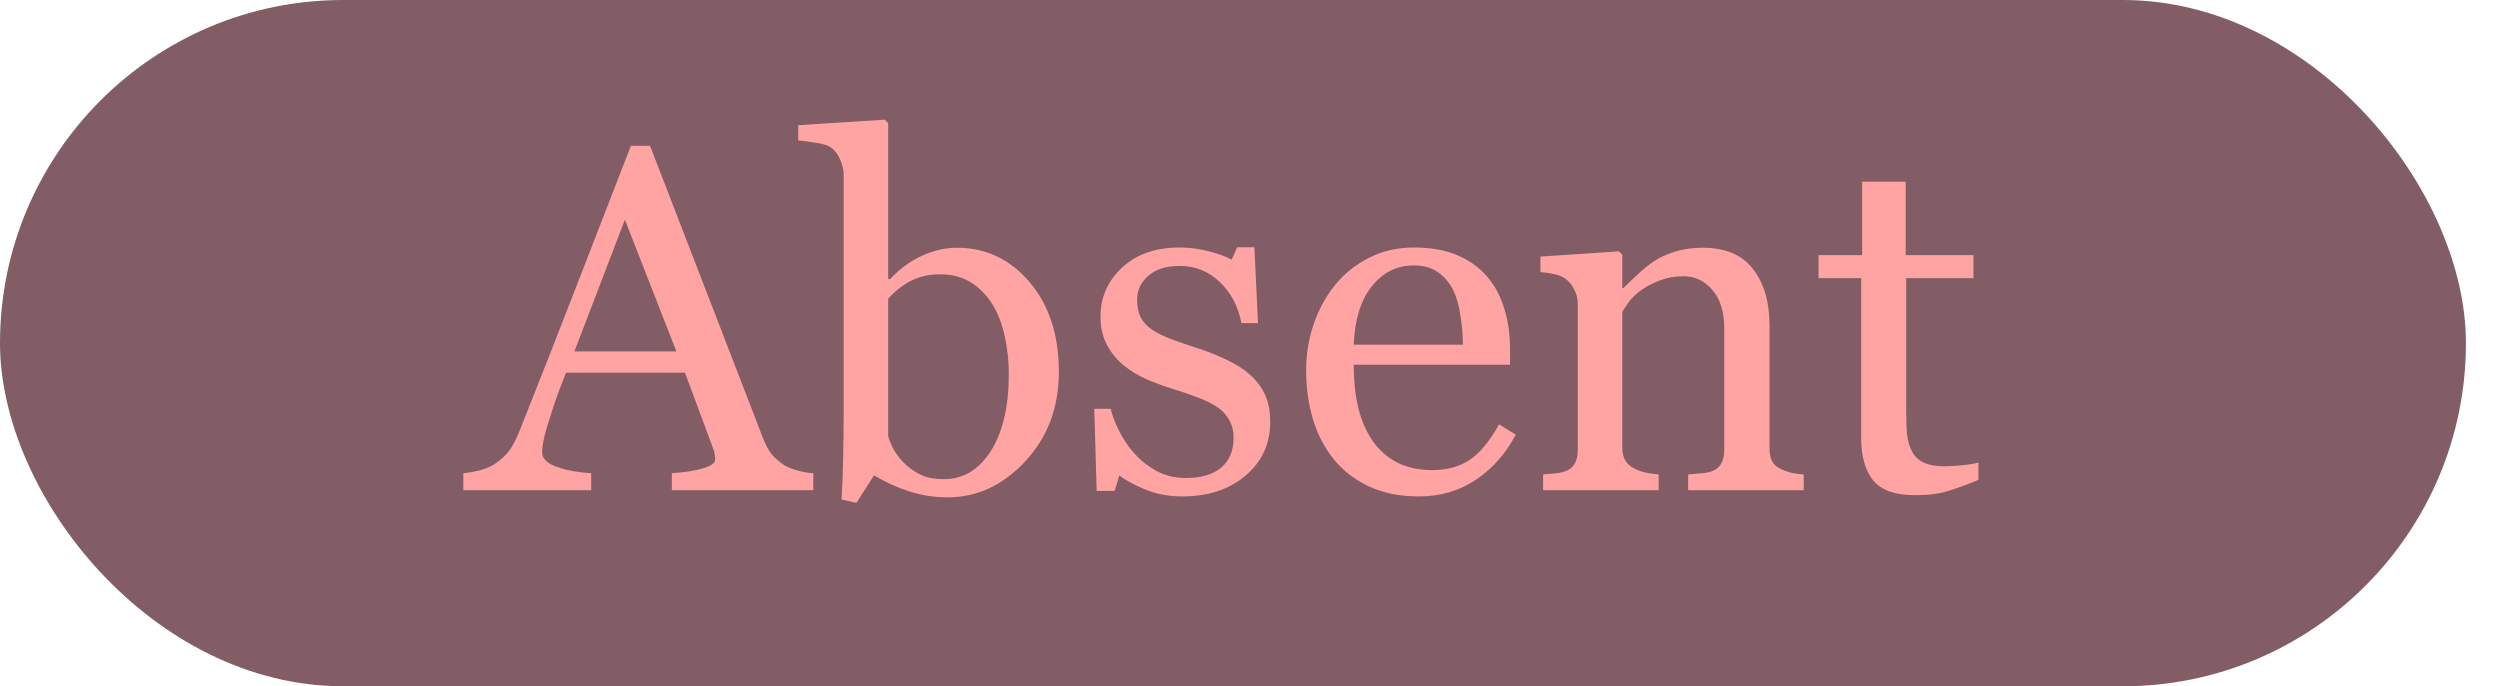 <svg width="51" height="14" viewBox="0 0 51 14" fill="none" xmlns="http://www.w3.org/2000/svg">
<rect width="50.305" height="14" rx="7" fill="#825D66"/>
<path d="M16.591 10H13.705V9.653C13.959 9.637 14.169 9.604 14.335 9.556C14.504 9.507 14.589 9.447 14.589 9.375C14.589 9.346 14.586 9.31 14.579 9.268C14.573 9.225 14.563 9.188 14.55 9.155L13.974 7.603H11.547C11.456 7.83 11.381 8.029 11.322 8.198C11.267 8.368 11.216 8.524 11.171 8.667C11.129 8.807 11.099 8.921 11.083 9.009C11.067 9.097 11.059 9.168 11.059 9.224C11.059 9.354 11.161 9.455 11.366 9.526C11.571 9.598 11.802 9.64 12.06 9.653V10H9.452V9.653C9.537 9.647 9.643 9.629 9.77 9.6C9.896 9.567 10.001 9.525 10.082 9.473C10.212 9.385 10.313 9.294 10.385 9.199C10.456 9.102 10.526 8.968 10.595 8.799C10.943 7.93 11.327 6.953 11.747 5.869C12.167 4.785 12.541 3.82 12.87 2.974H13.261L15.57 8.95C15.619 9.077 15.675 9.18 15.736 9.258C15.798 9.336 15.884 9.412 15.995 9.487C16.07 9.533 16.168 9.572 16.288 9.604C16.409 9.634 16.509 9.65 16.591 9.653V10ZM13.798 7.168L12.748 4.482L11.718 7.168H13.798ZM21.601 7.588C21.601 8.311 21.373 8.918 20.917 9.409C20.461 9.901 19.932 10.146 19.33 10.146C19.066 10.146 18.806 10.106 18.549 10.024C18.295 9.943 18.056 9.834 17.831 9.697L17.47 10.259L17.167 10.19C17.183 9.95 17.195 9.66 17.201 9.321C17.208 8.983 17.211 8.656 17.211 8.34V3.574C17.211 3.464 17.185 3.353 17.133 3.242C17.084 3.132 17.02 3.052 16.942 3.003C16.881 2.961 16.776 2.93 16.63 2.91C16.487 2.887 16.371 2.873 16.283 2.866V2.554L18.051 2.441L18.119 2.515V5.688L18.153 5.698C18.355 5.483 18.575 5.322 18.812 5.215C19.053 5.107 19.289 5.054 19.52 5.054C20.113 5.054 20.608 5.288 21.005 5.757C21.402 6.226 21.601 6.836 21.601 7.588ZM20.58 7.622C20.58 7.381 20.554 7.135 20.502 6.885C20.45 6.634 20.369 6.416 20.258 6.23C20.147 6.042 20.002 5.889 19.823 5.771C19.644 5.654 19.429 5.596 19.179 5.596C18.951 5.596 18.751 5.641 18.578 5.732C18.409 5.82 18.256 5.941 18.119 6.094V8.896C18.139 8.975 18.176 9.066 18.231 9.17C18.29 9.274 18.368 9.373 18.466 9.468C18.564 9.559 18.674 9.634 18.798 9.692C18.922 9.748 19.073 9.775 19.252 9.775C19.649 9.775 19.97 9.583 20.214 9.199C20.458 8.815 20.58 8.289 20.58 7.622ZM25.497 7.642C25.631 7.759 25.733 7.894 25.805 8.047C25.876 8.2 25.912 8.387 25.912 8.608C25.912 9.054 25.744 9.419 25.409 9.702C25.077 9.985 24.646 10.127 24.115 10.127C23.835 10.127 23.576 10.076 23.339 9.976C23.105 9.875 22.937 9.782 22.836 9.697L22.738 10.015H22.372L22.323 8.34H22.66C22.686 8.467 22.741 8.615 22.826 8.784C22.911 8.953 23.013 9.106 23.134 9.243C23.261 9.386 23.412 9.507 23.588 9.604C23.767 9.702 23.967 9.751 24.189 9.751C24.501 9.751 24.742 9.681 24.911 9.541C25.08 9.398 25.165 9.194 25.165 8.931C25.165 8.794 25.137 8.677 25.082 8.579C25.03 8.478 24.952 8.39 24.848 8.315C24.74 8.241 24.608 8.174 24.452 8.115C24.296 8.053 24.122 7.993 23.93 7.935C23.777 7.889 23.606 7.827 23.417 7.749C23.231 7.668 23.072 7.573 22.939 7.466C22.795 7.352 22.678 7.212 22.587 7.046C22.496 6.88 22.45 6.685 22.45 6.46C22.45 6.066 22.597 5.732 22.89 5.459C23.183 5.186 23.575 5.049 24.066 5.049C24.255 5.049 24.447 5.073 24.643 5.122C24.841 5.171 25.002 5.229 25.126 5.298L25.238 5.044H25.59L25.663 6.592H25.326C25.258 6.247 25.11 5.967 24.882 5.752C24.657 5.534 24.382 5.425 24.057 5.425C23.79 5.425 23.58 5.492 23.427 5.625C23.274 5.758 23.197 5.92 23.197 6.108C23.197 6.255 23.222 6.377 23.27 6.475C23.323 6.572 23.399 6.655 23.5 6.724C23.598 6.789 23.72 6.851 23.866 6.909C24.016 6.965 24.2 7.028 24.418 7.1C24.633 7.168 24.835 7.248 25.023 7.339C25.215 7.43 25.373 7.531 25.497 7.642ZM30.922 8.867C30.72 9.251 30.45 9.557 30.111 9.785C29.773 10.013 29.384 10.127 28.944 10.127C28.557 10.127 28.217 10.059 27.924 9.922C27.634 9.785 27.395 9.6 27.206 9.365C27.017 9.131 26.876 8.857 26.781 8.545C26.69 8.232 26.645 7.902 26.645 7.554C26.645 7.241 26.693 6.935 26.791 6.636C26.892 6.333 27.038 6.061 27.23 5.82C27.416 5.589 27.645 5.404 27.919 5.264C28.196 5.12 28.505 5.049 28.847 5.049C29.198 5.049 29.499 5.104 29.75 5.215C30.001 5.326 30.204 5.477 30.36 5.669C30.51 5.851 30.621 6.066 30.692 6.313C30.767 6.561 30.805 6.829 30.805 7.119V7.441H27.616C27.616 7.757 27.645 8.044 27.704 8.301C27.766 8.558 27.862 8.784 27.992 8.979C28.119 9.168 28.285 9.318 28.49 9.429C28.695 9.536 28.939 9.59 29.223 9.59C29.512 9.59 29.761 9.523 29.97 9.39C30.181 9.253 30.385 9.009 30.58 8.657L30.922 8.867ZM29.843 7.031C29.843 6.849 29.826 6.654 29.794 6.445C29.765 6.237 29.716 6.063 29.648 5.923C29.573 5.773 29.47 5.651 29.34 5.557C29.21 5.462 29.042 5.415 28.837 5.415C28.495 5.415 28.21 5.558 27.982 5.845C27.758 6.128 27.636 6.523 27.616 7.031H29.843ZM36.796 10H34.438V9.678C34.512 9.671 34.594 9.665 34.682 9.658C34.773 9.652 34.848 9.639 34.906 9.619C34.997 9.59 35.064 9.539 35.106 9.468C35.152 9.393 35.175 9.297 35.175 9.18V6.704C35.175 6.362 35.093 6.099 34.931 5.913C34.771 5.728 34.576 5.635 34.345 5.635C34.172 5.635 34.014 5.662 33.871 5.718C33.728 5.77 33.601 5.835 33.49 5.913C33.383 5.988 33.297 6.069 33.231 6.157C33.17 6.242 33.124 6.31 33.095 6.362V9.131C33.095 9.242 33.117 9.333 33.163 9.404C33.209 9.476 33.277 9.531 33.368 9.57C33.437 9.603 33.51 9.627 33.588 9.644C33.669 9.66 33.752 9.671 33.837 9.678V10H31.479V9.678C31.553 9.671 31.63 9.665 31.708 9.658C31.789 9.652 31.859 9.639 31.918 9.619C32.009 9.59 32.076 9.539 32.118 9.468C32.164 9.393 32.187 9.297 32.187 9.18V6.206C32.187 6.095 32.162 5.994 32.113 5.903C32.068 5.809 32.003 5.732 31.918 5.674C31.856 5.635 31.783 5.607 31.698 5.591C31.614 5.571 31.523 5.558 31.425 5.552V5.234L33.026 5.127L33.095 5.195V5.874H33.119C33.197 5.796 33.295 5.703 33.412 5.596C33.529 5.485 33.64 5.396 33.744 5.327C33.865 5.249 34.008 5.184 34.174 5.132C34.34 5.08 34.527 5.054 34.735 5.054C35.198 5.054 35.539 5.199 35.761 5.488C35.985 5.775 36.098 6.157 36.098 6.636V9.141C36.098 9.255 36.117 9.347 36.156 9.419C36.195 9.487 36.262 9.541 36.356 9.58C36.435 9.613 36.501 9.635 36.557 9.648C36.615 9.661 36.695 9.671 36.796 9.678V10ZM40.36 9.79C40.149 9.878 39.949 9.951 39.76 10.01C39.571 10.072 39.34 10.102 39.066 10.102C38.663 10.102 38.378 10.002 38.212 9.8C38.049 9.595 37.968 9.307 37.968 8.936V5.674H37.099V5.205H37.987V3.706H38.876V5.205H40.258V5.674H38.886V8.364C38.886 8.566 38.892 8.735 38.905 8.872C38.922 9.006 38.957 9.123 39.013 9.224C39.065 9.318 39.143 9.39 39.247 9.438C39.351 9.487 39.491 9.512 39.667 9.512C39.748 9.512 39.867 9.505 40.023 9.492C40.183 9.476 40.295 9.456 40.36 9.434V9.79Z" fill="#FFA3A3"/>
</svg>
